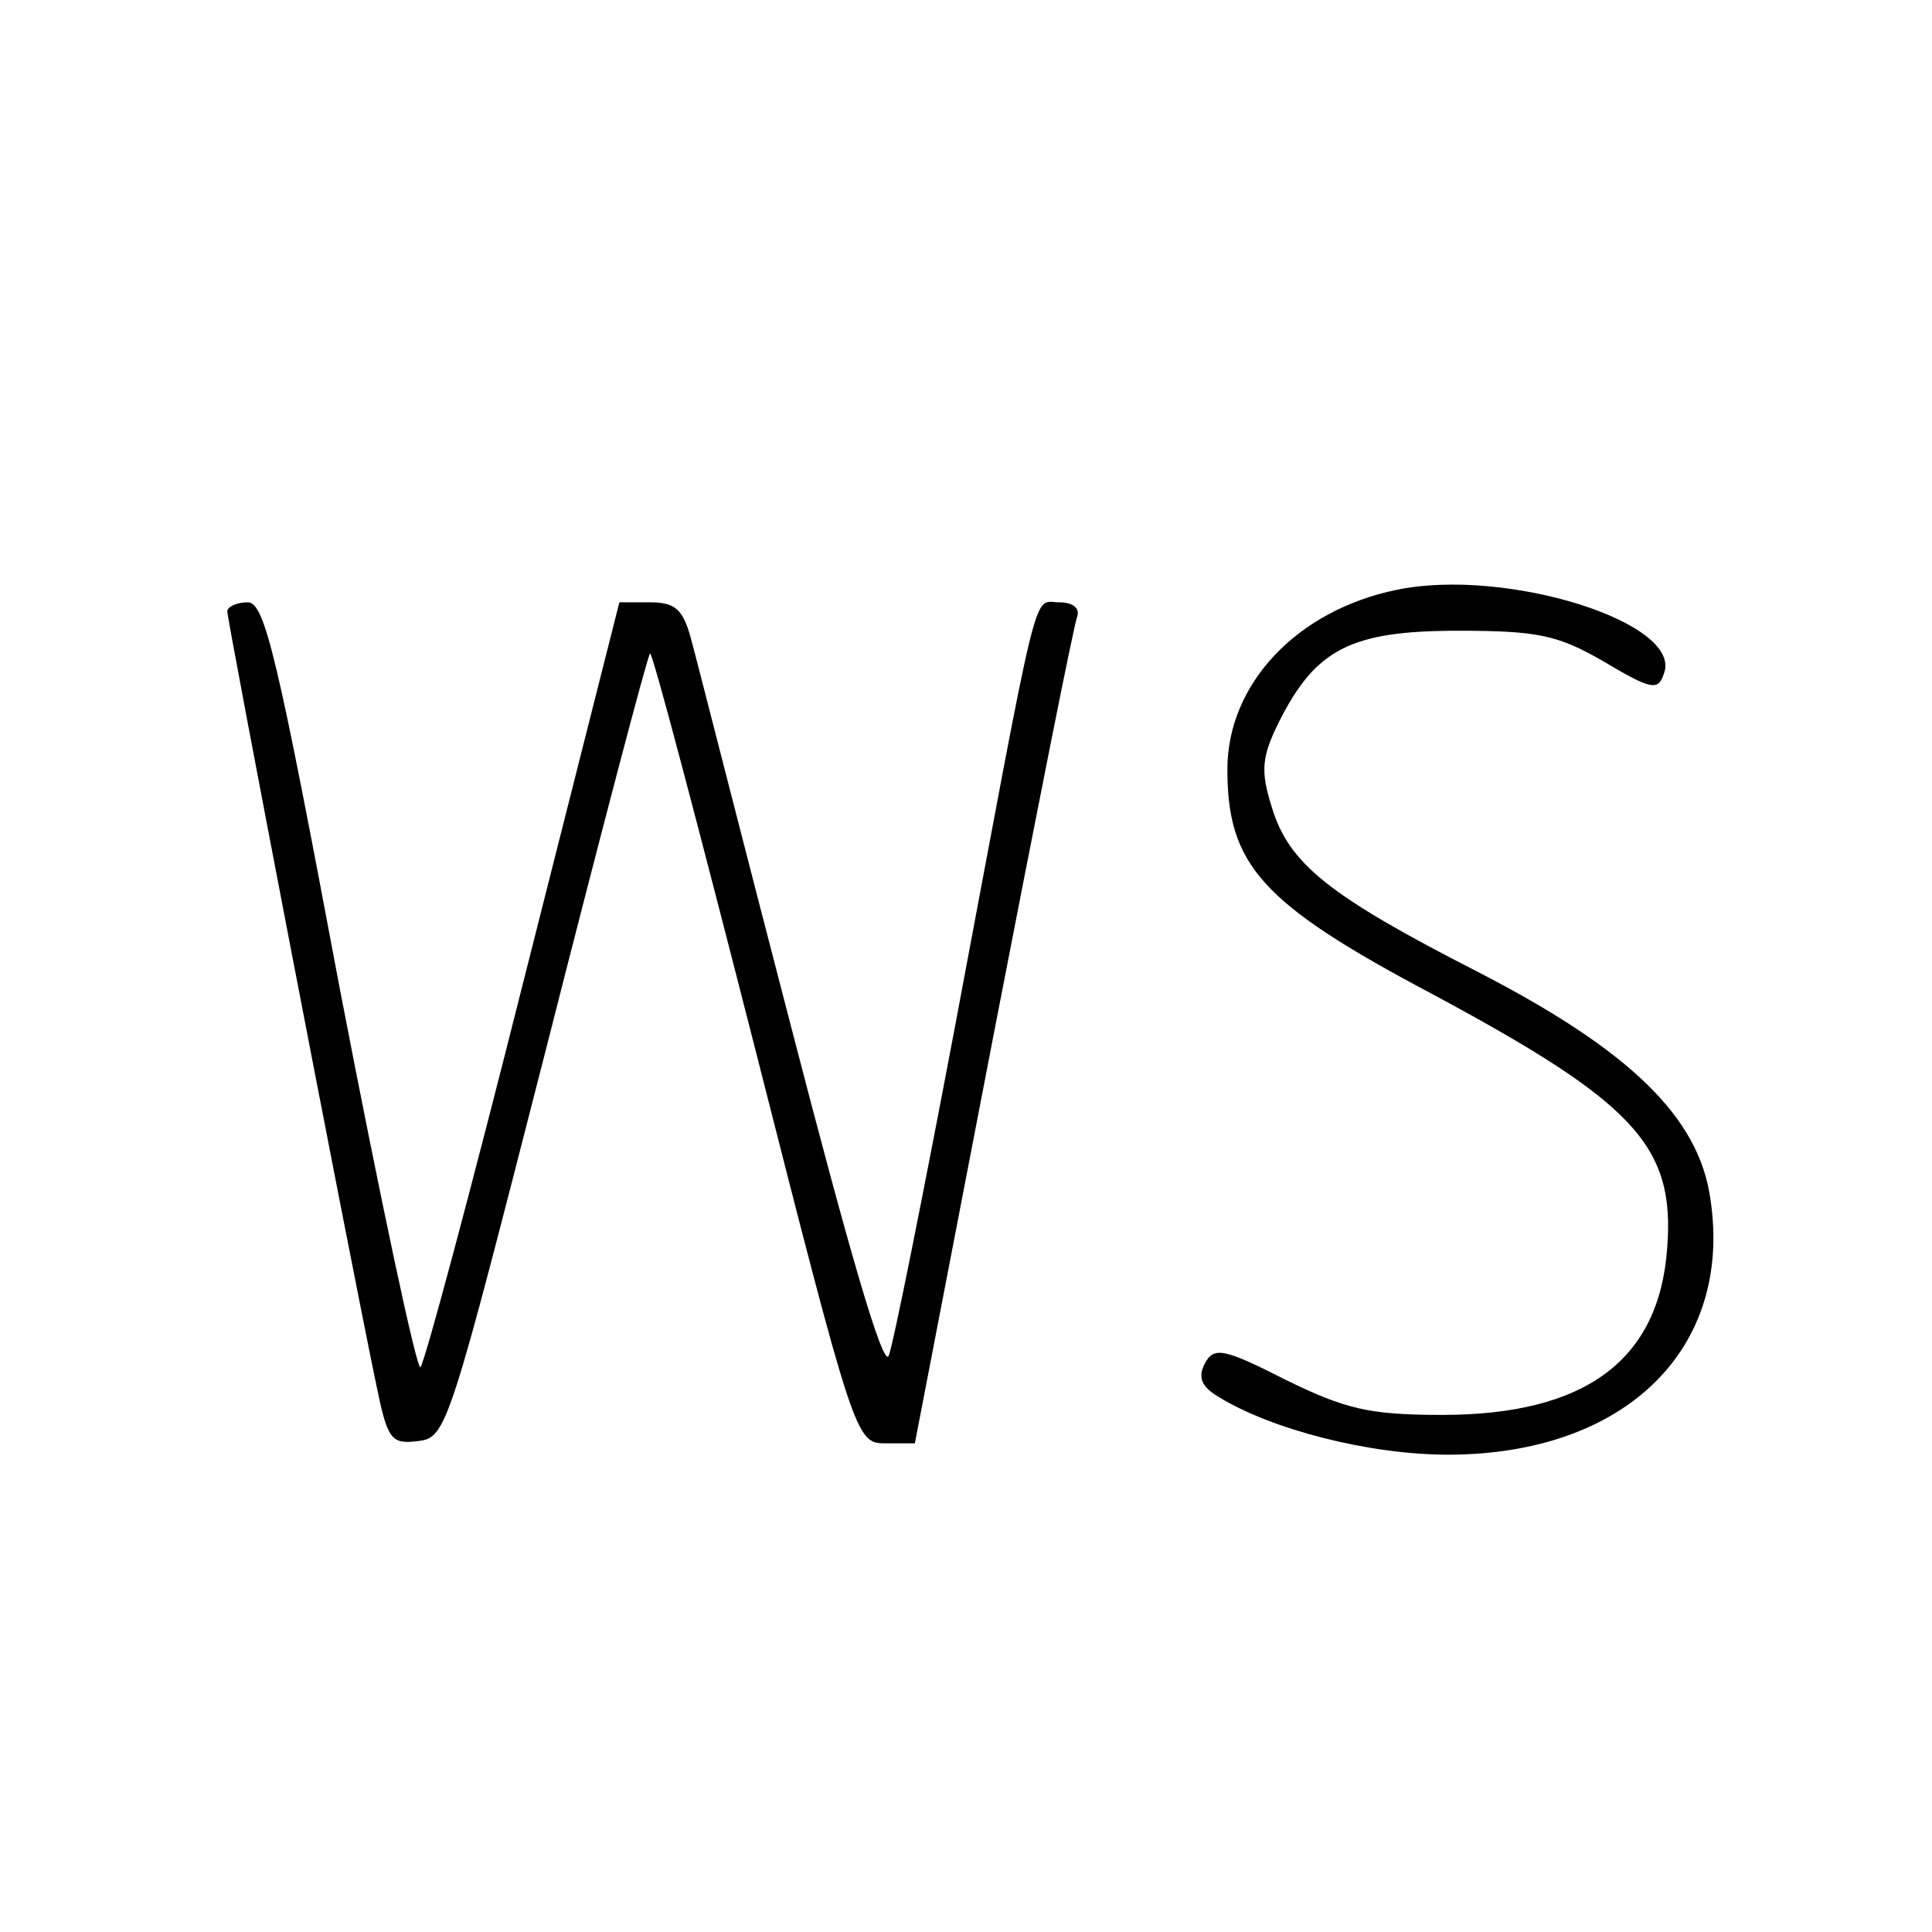 <?xml version="1.0" standalone="no"?>
<!DOCTYPE svg PUBLIC "-//W3C//DTD SVG 20010904//EN"
 "http://www.w3.org/TR/2001/REC-SVG-20010904/DTD/svg10.dtd">
<svg version="1.0" xmlns="http://www.w3.org/2000/svg"
 width="170pt" height="170pt" viewBox="0 0 170 170"
 preserveAspectRatio="xMidYMid meet">

<g transform="translate(0,170) scale(0.1,-0.1)"
fill="#000000" stroke="none">
<path d="M1229 1181 c-88 -18 -149 -83 -149 -158 0 -84 30 -118 179 -197 179
-96 215 -134 208 -224 -7 -99 -72 -147 -198 -147 -64 0 -85 5 -138 31 -55 28
-63 29 -71 14 -6 -12 -3 -20 12 -29 47 -29 133 -51 202 -51 156 0 251 93 231
225 -10 72 -71 131 -205 200 -131 67 -166 95 -181 145 -10 32 -9 44 7 76 32
63 63 79 157 79 71 0 88 -4 128 -27 42 -25 48 -26 53 -11 18 45 -139 94 -235
74z"/>
<path d="M200 1162 c0 -8 107 -565 131 -680 10 -49 13 -53 37 -50 25 3 27 11
113 347 48 189 89 345 91 346 2 2 43 -154 92 -346 88 -346 89 -349 115 -349
l26 0 69 358 c38 196 71 363 74 370 2 7 -4 12 -16 12 -24 0 -16 29 -92 -375
-28 -148 -54 -278 -58 -288 -5 -11 -35 93 -86 290 -44 169 -83 323 -88 341 -7
26 -14 32 -36 32 l-27 0 -84 -332 c-46 -183 -87 -336 -91 -341 -3 -4 -35 146
-71 333 -55 293 -66 340 -81 340 -10 0 -18 -4 -18 -8z"/>
</g>
</svg>
